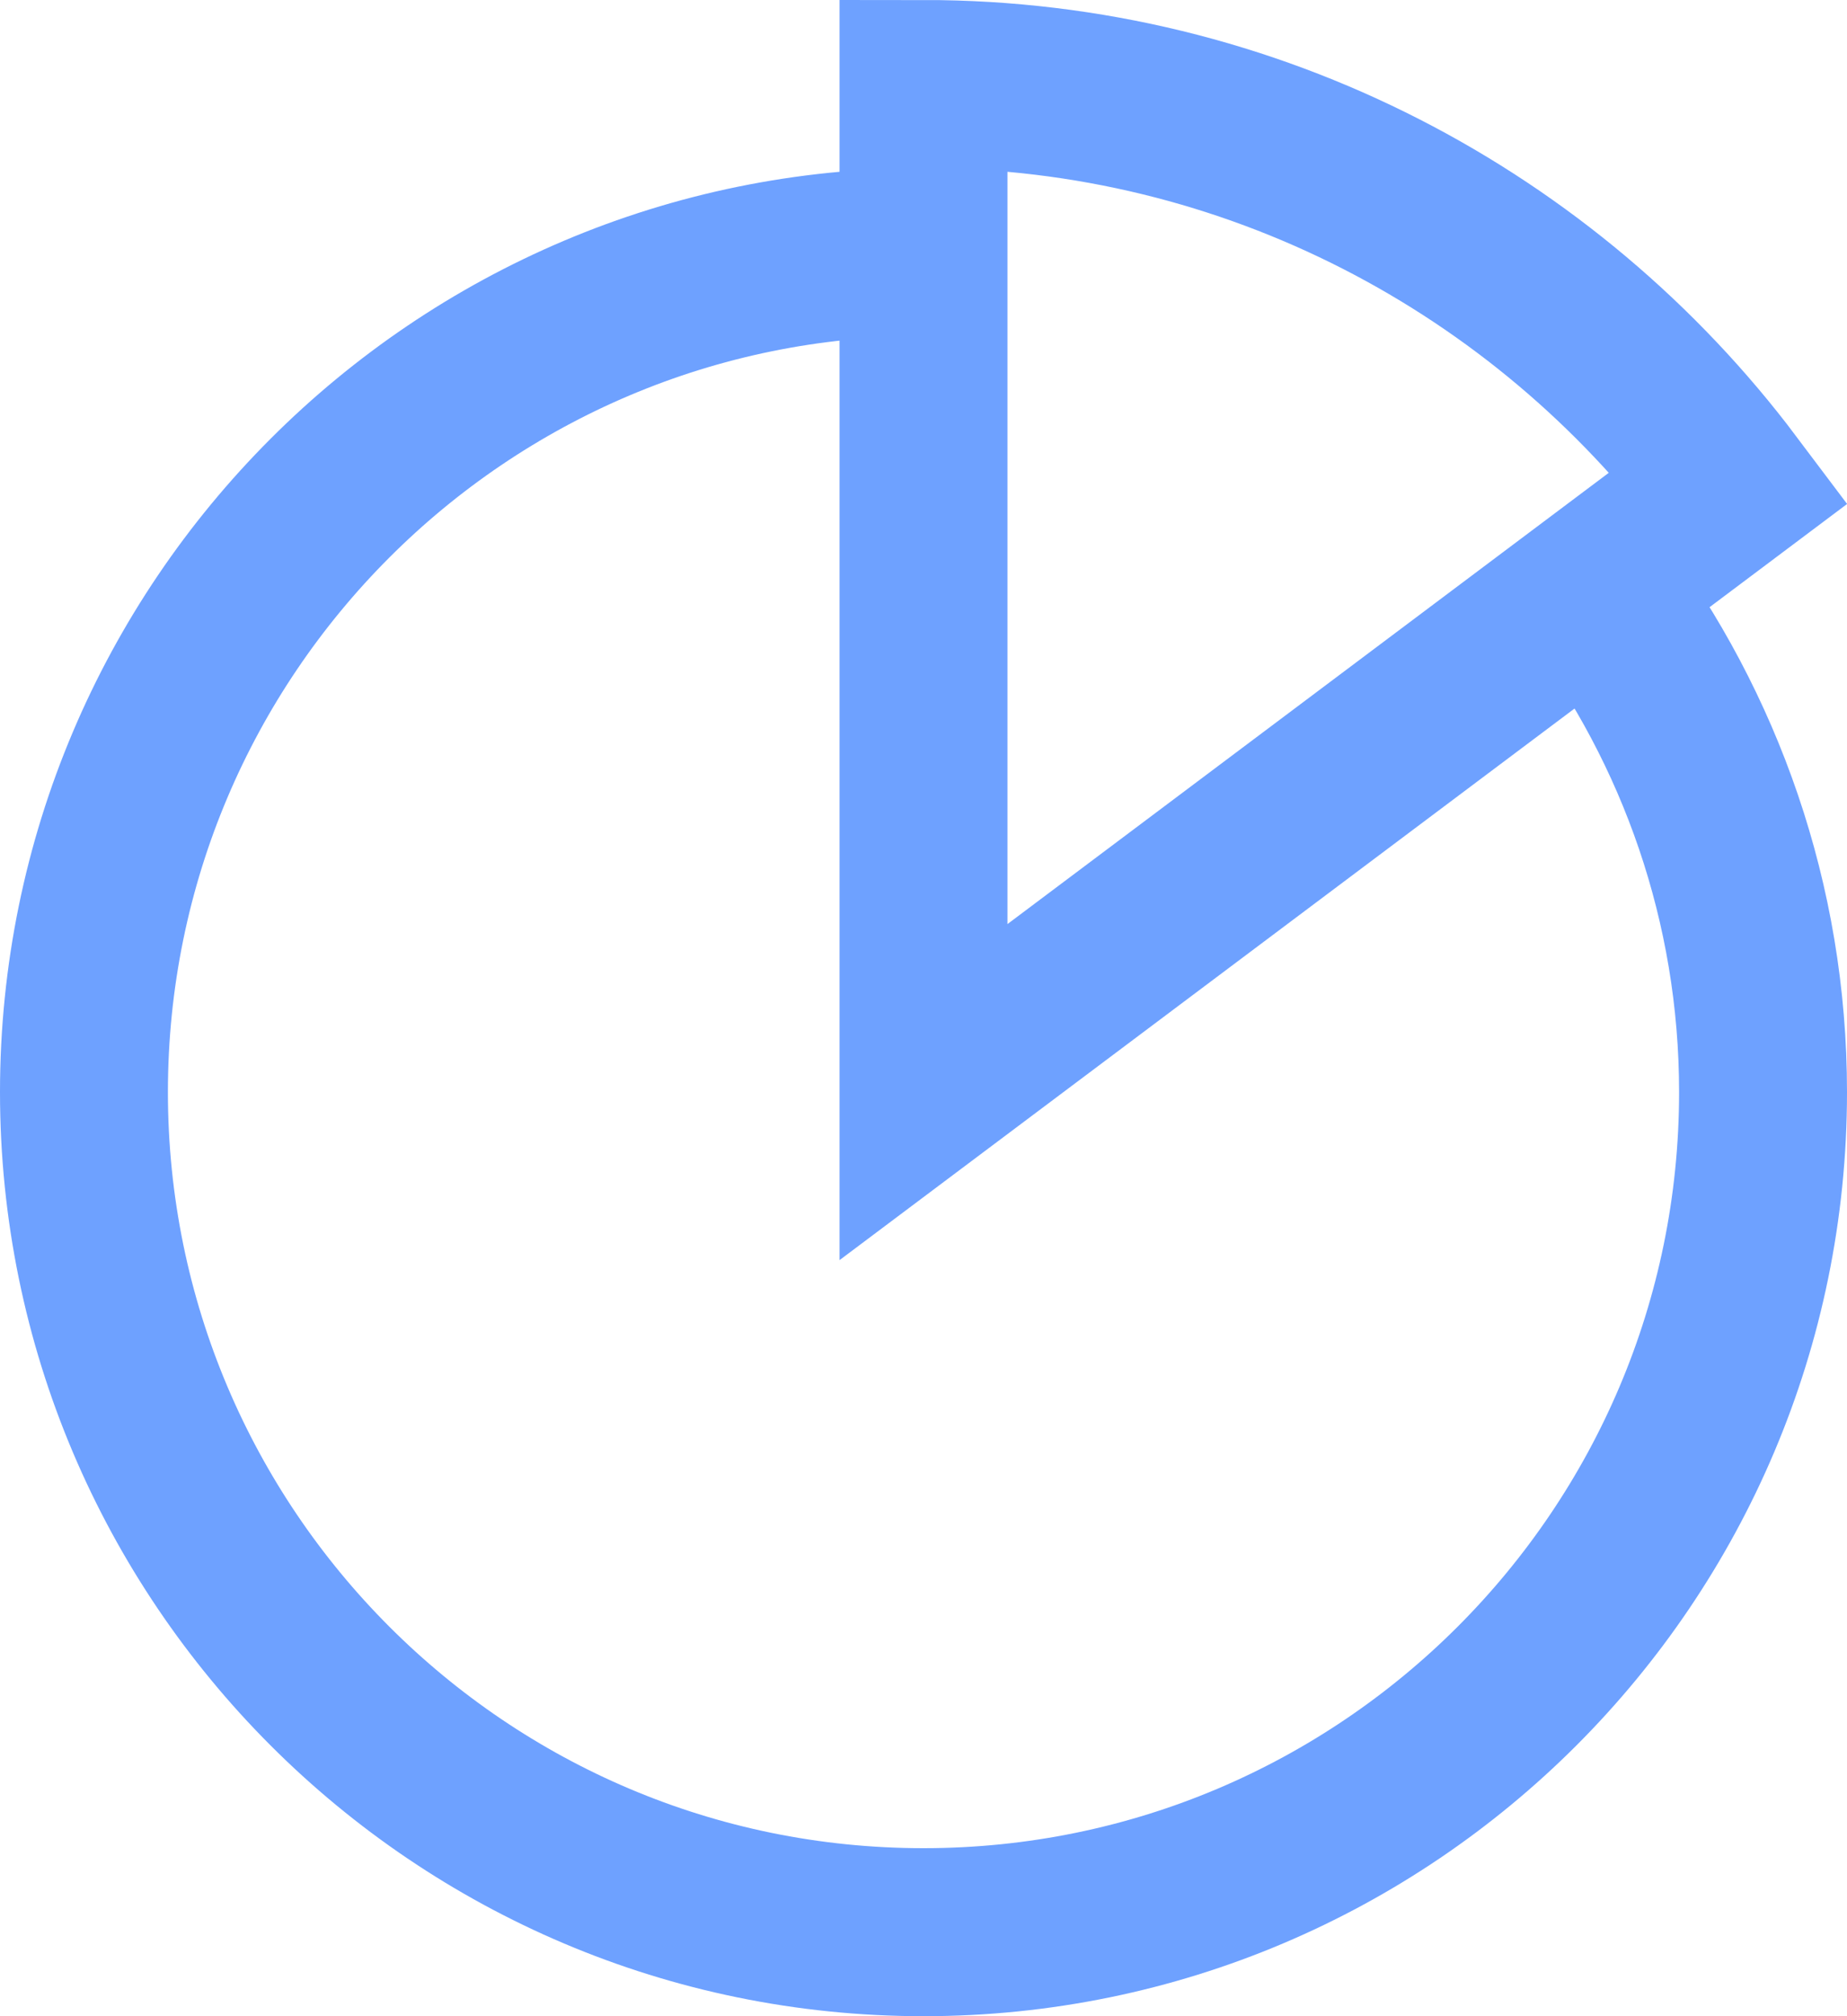 <svg width="22" height="24" viewBox="0 0 22 24" fill="none" xmlns="http://www.w3.org/2000/svg">
<path d="M19 7C20.25 8.67 21 10.75 21 13C21 18.52 16.52 23 11 23C5.48 23 1 18.52 1 13C1 7.48 5.48 3 11 3M11 1V13L20.6 5.8C18.41 2.89 14.92 1 11 1Z" stroke="#6EA1FF" stroke-width="2"/>
</svg>
